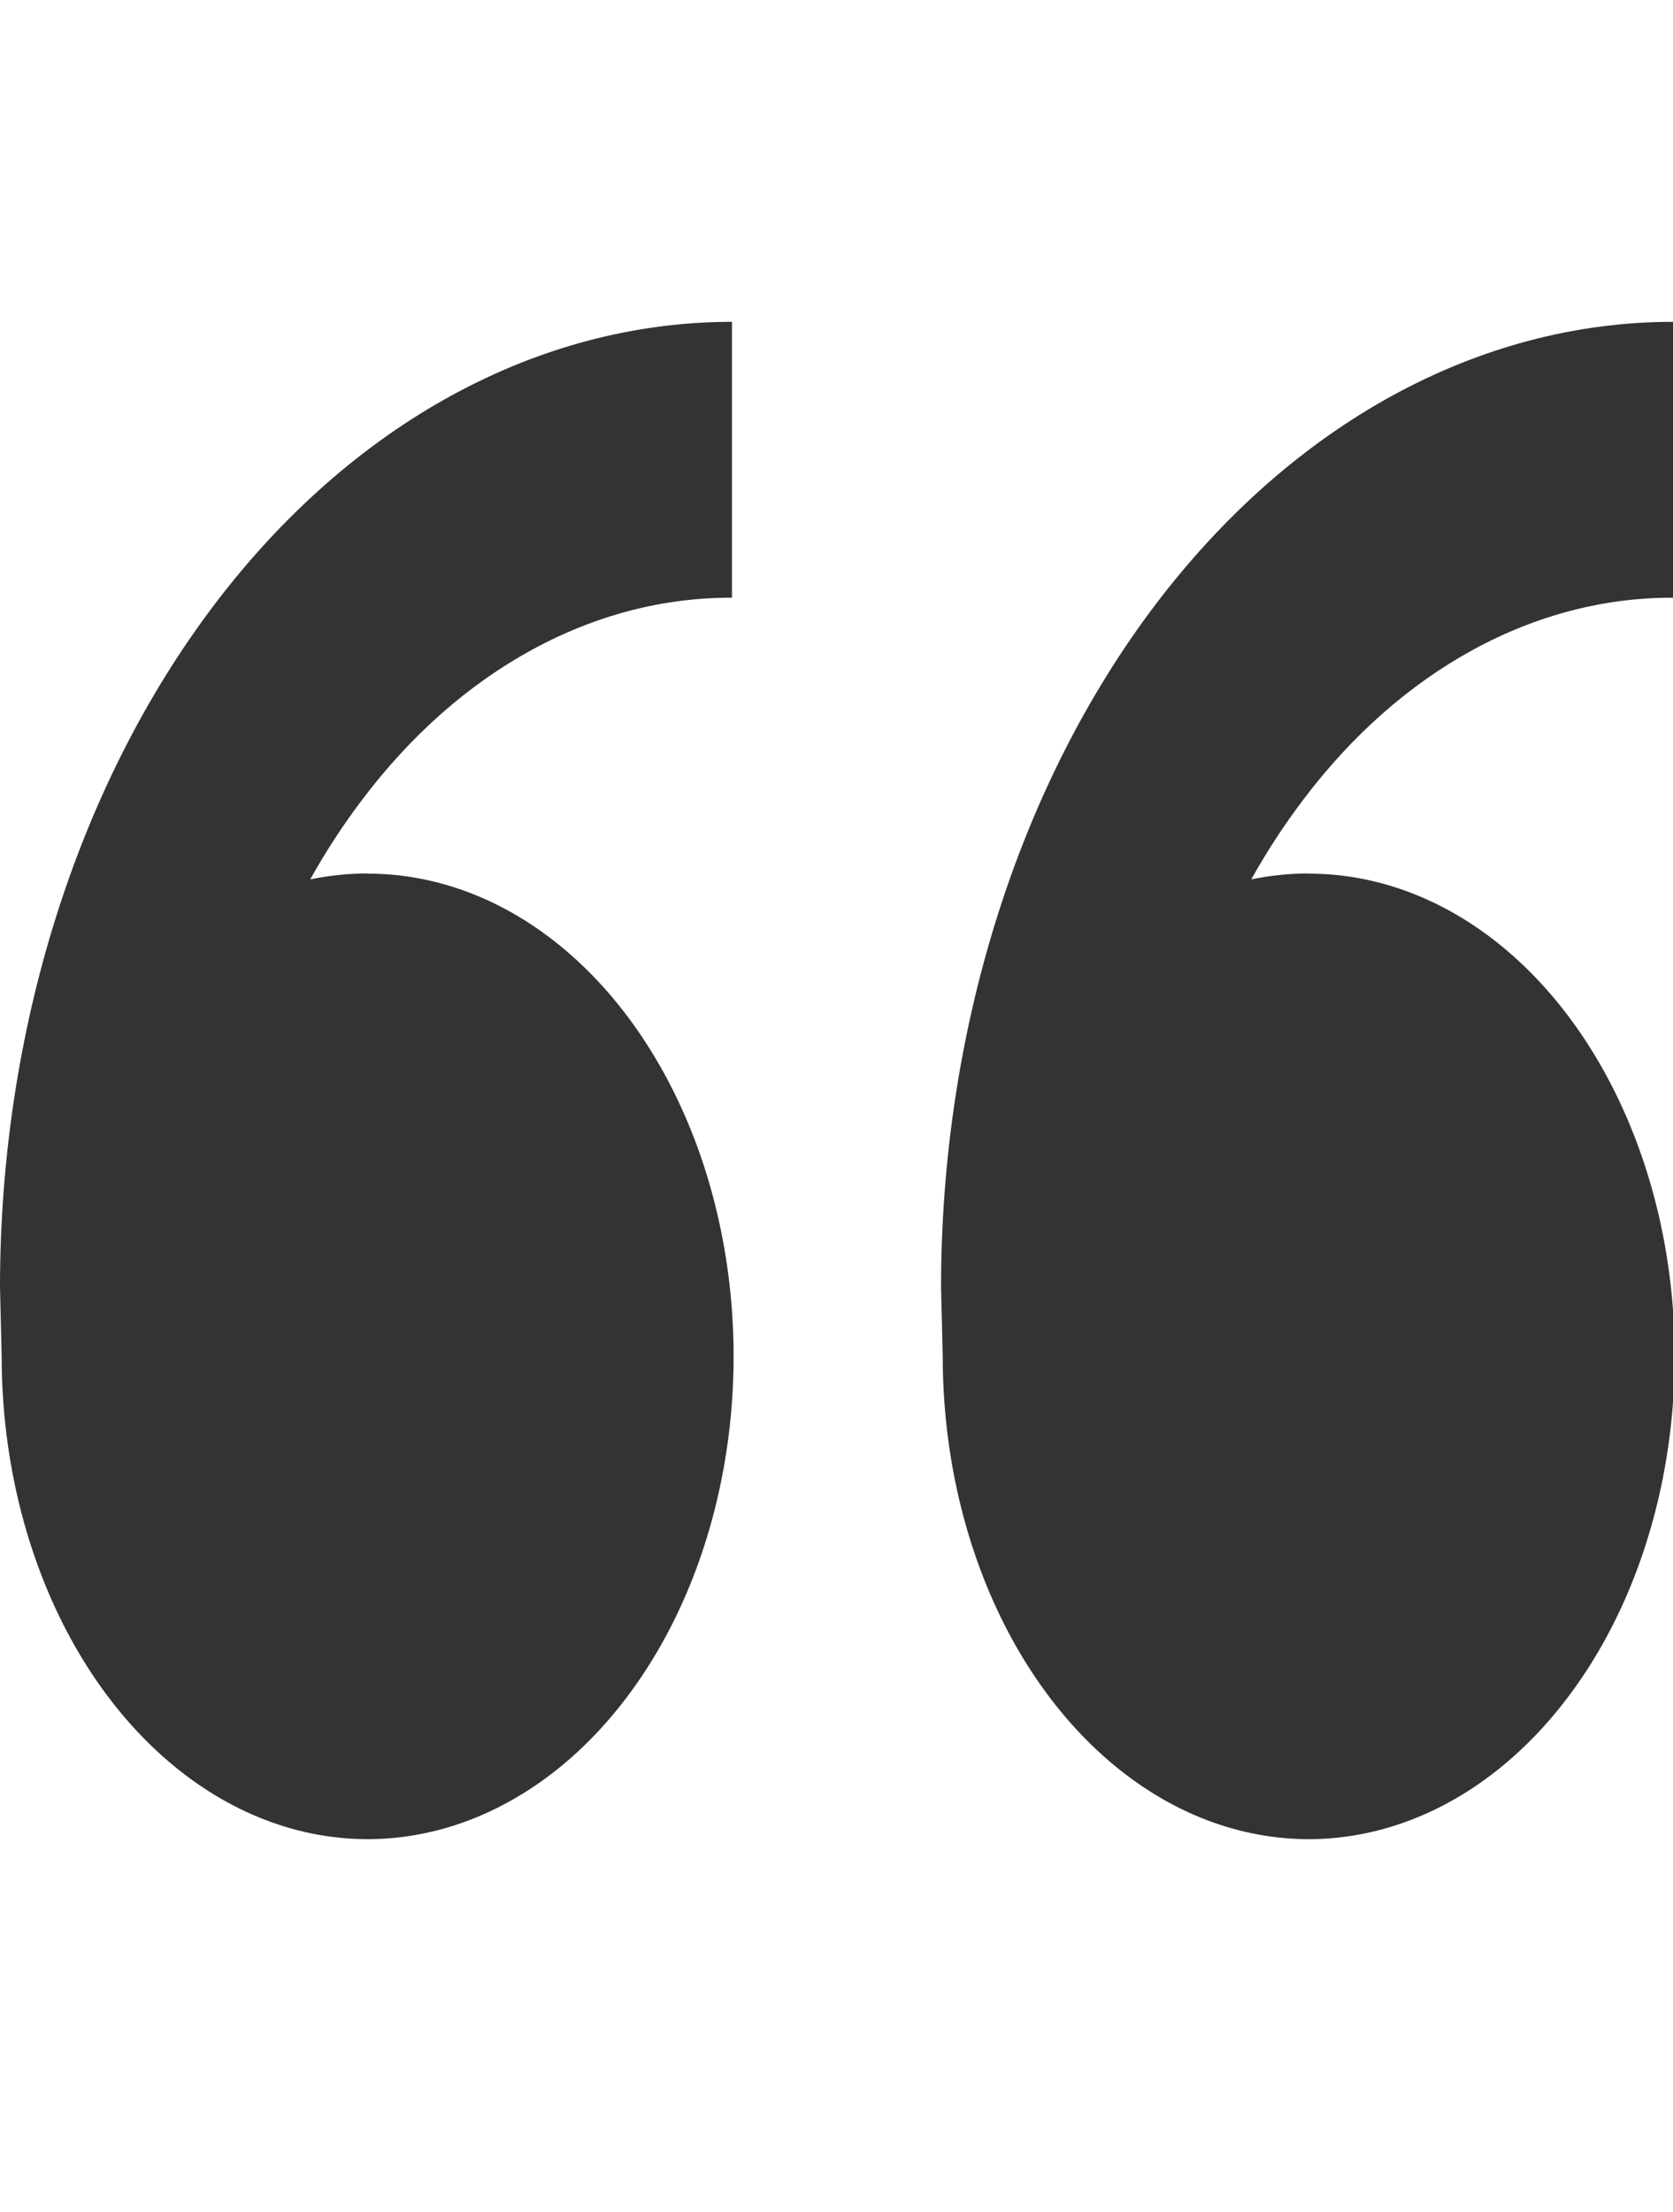<svg width="28" height="37" viewBox="0 0 28 37" fill="none" xmlns="http://www.w3.org/2000/svg">
<g clip-path="url(#clip0_106_208)">
<path d="M6.153 14.615C7.364 14.615 8.549 15.088 9.556 15.976C10.563 16.863 11.348 18.125 11.812 19.6C12.275 21.076 12.397 22.7 12.16 24.267C11.924 25.833 11.341 27.273 10.484 28.402C9.628 29.532 8.536 30.301 7.348 30.612C6.16 30.924 4.928 30.764 3.809 30.153C2.69 29.541 1.733 28.506 1.06 27.178C0.387 25.85 0.028 24.288 0.028 22.691L0 21.537C0 17.253 1.291 13.145 3.588 10.115C5.885 7.086 9.001 5.384 12.25 5.384V9.999C11.101 9.995 9.962 10.292 8.9 10.872C7.837 11.452 6.873 12.303 6.062 13.378C5.747 13.793 5.456 14.238 5.192 14.711C5.506 14.647 5.826 14.612 6.151 14.612L6.153 14.615ZM21.903 14.615C23.115 14.615 24.299 15.088 25.306 15.976C26.313 16.863 27.098 18.125 27.562 19.6C28.026 21.076 28.147 22.7 27.91 24.267C27.674 25.833 27.091 27.273 26.234 28.402C25.378 29.532 24.286 30.301 23.098 30.612C21.91 30.924 20.678 30.764 19.559 30.153C18.44 29.541 17.483 28.506 16.81 27.178C16.137 25.85 15.778 24.288 15.778 22.691L15.75 21.537C15.75 17.253 17.041 13.145 19.338 10.115C21.635 7.086 24.751 5.384 28 5.384V9.999C26.851 9.995 25.712 10.292 24.65 10.872C23.588 11.452 22.623 12.303 21.812 13.378C21.497 13.793 21.206 14.238 20.942 14.711C21.256 14.647 21.576 14.612 21.903 14.612V14.615Z" fill="black" fill-opacity="0.8"/>
</g>
<defs>
<clipPath id="clip0_106_208">
<rect width="27.379" height="36.101" fill="white" transform="scale(1.023)"/>
</clipPath>
</defs>
</svg>

